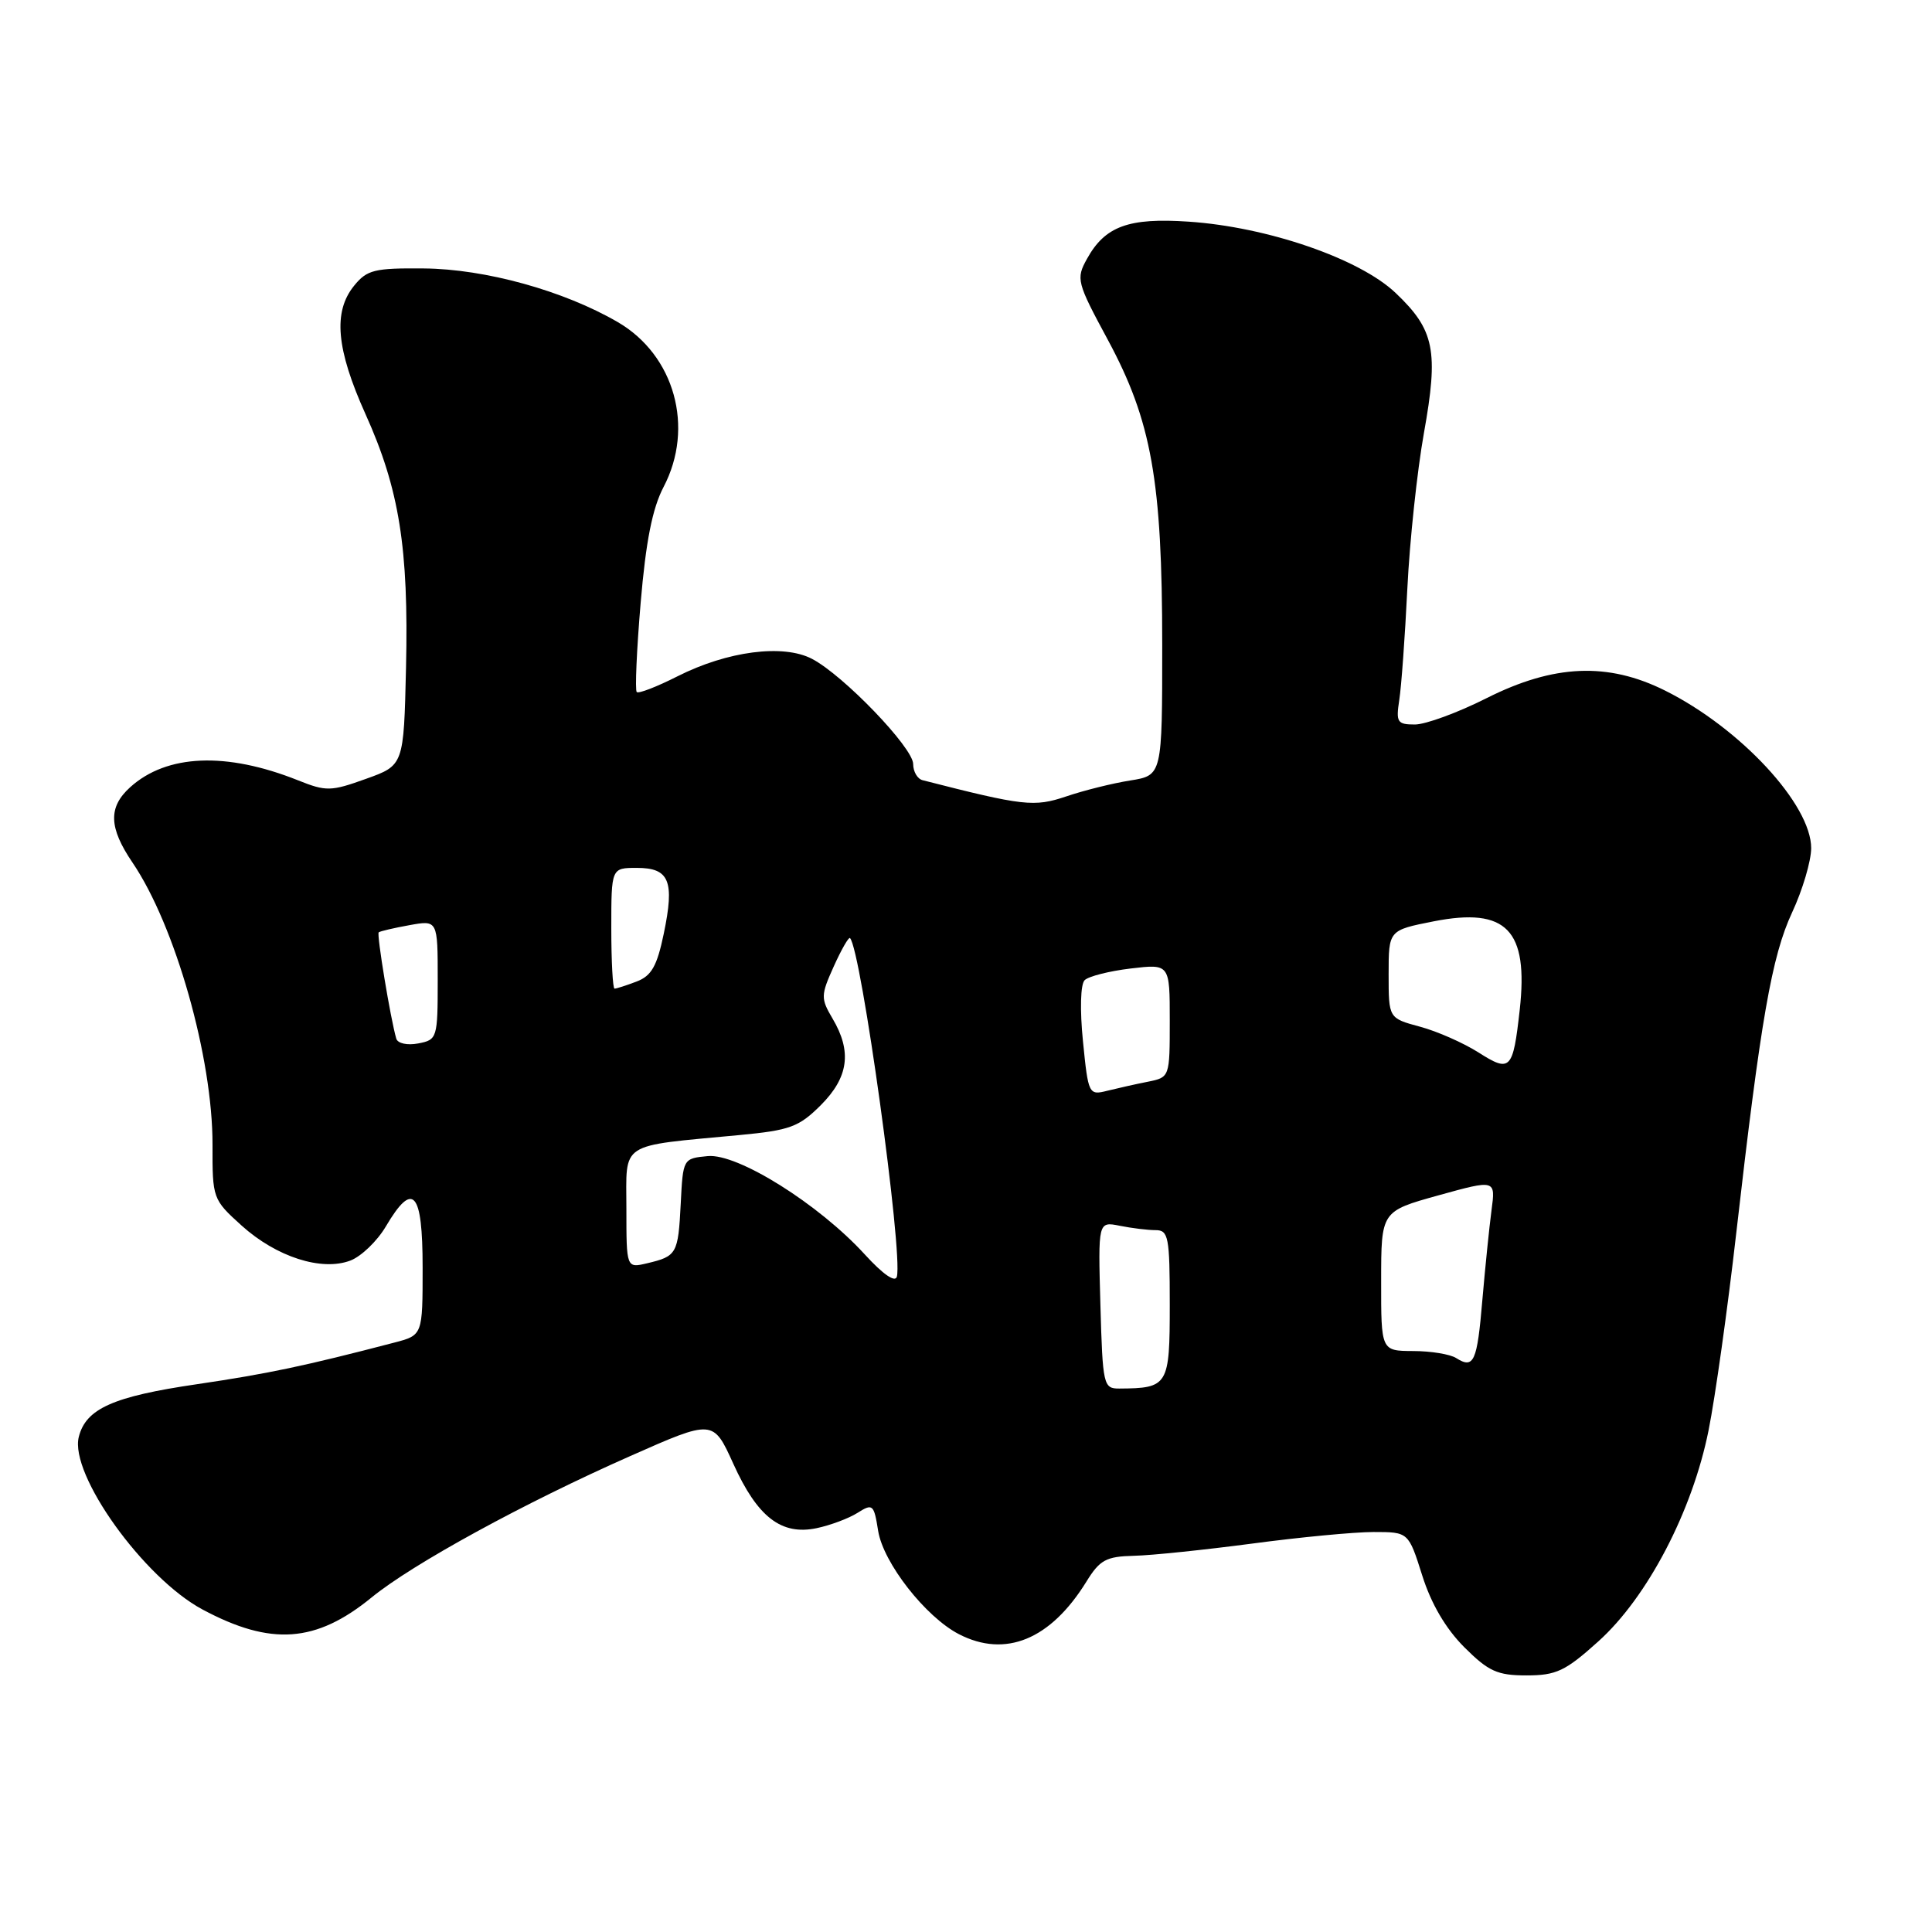 <?xml version="1.0" encoding="UTF-8" standalone="no"?>
<!DOCTYPE svg PUBLIC "-//W3C//DTD SVG 1.1//EN" "http://www.w3.org/Graphics/SVG/1.1/DTD/svg11.dtd" >
<svg xmlns="http://www.w3.org/2000/svg" xmlns:xlink="http://www.w3.org/1999/xlink" version="1.1" viewBox="0 0 256 256">
 <g >
 <path fill="currentColor"
d=" M 211.77 217.51 C 218.29 211.66 224.26 200.22 226.40 189.50 C 227.28 185.10 228.92 173.40 230.05 163.50 C 233.30 135.09 234.76 126.71 237.47 120.89 C 238.85 117.93 239.98 114.11 239.99 112.40 C 240.01 106.62 230.60 96.47 220.62 91.50 C 213.04 87.72 205.89 88.03 197.00 92.50 C 193.18 94.43 188.89 96.00 187.48 96.00 C 185.14 96.00 184.96 95.70 185.41 92.75 C 185.69 90.96 186.17 84.33 186.48 78.00 C 186.79 71.67 187.78 62.41 188.67 57.42 C 190.64 46.47 190.09 43.72 184.93 38.82 C 180.16 34.28 167.96 30.07 157.50 29.37 C 149.55 28.83 146.42 29.97 144.03 34.30 C 142.56 36.95 142.67 37.39 146.80 45.04 C 152.59 55.79 154.00 63.68 154.00 85.46 C 154.00 102.74 154.00 102.74 149.75 103.42 C 147.41 103.79 143.60 104.74 141.28 105.53 C 137.03 106.96 135.64 106.81 122.25 103.38 C 121.56 103.21 121.00 102.24 121.00 101.24 C 121.00 99.08 111.76 89.47 107.59 87.30 C 103.77 85.31 96.38 86.27 89.76 89.62 C 87.03 91.00 84.61 91.94 84.37 91.70 C 84.13 91.46 84.36 86.15 84.89 79.88 C 85.58 71.73 86.44 67.38 87.92 64.54 C 92.06 56.65 89.39 47.05 81.84 42.67 C 74.70 38.52 64.29 35.64 56.17 35.57 C 49.62 35.51 48.63 35.75 46.92 37.86 C 44.11 41.32 44.55 46.25 48.43 54.87 C 52.91 64.81 54.16 72.62 53.80 88.45 C 53.50 101.41 53.50 101.41 48.50 103.20 C 43.86 104.87 43.22 104.89 39.50 103.40 C 29.98 99.60 22.10 99.93 17.25 104.31 C 14.32 106.96 14.41 109.66 17.56 114.30 C 23.22 122.64 28.19 140.16 28.16 151.70 C 28.14 158.79 28.19 158.94 32.01 162.39 C 36.62 166.55 42.61 168.48 46.43 167.03 C 47.87 166.48 49.98 164.45 51.12 162.52 C 54.73 156.40 56.00 157.82 56.00 167.96 C 56.00 176.92 56.00 176.92 52.25 177.90 C 40.34 181.01 35.47 182.03 26.13 183.41 C 14.99 185.04 11.38 186.65 10.44 190.40 C 9.19 195.36 19.04 209.10 26.84 213.27 C 35.91 218.12 41.87 217.69 49.24 211.67 C 54.69 207.22 69.45 199.15 83.50 192.94 C 94.50 188.07 94.50 188.07 97.17 193.96 C 100.37 201.03 103.53 203.47 108.21 202.49 C 110.02 202.11 112.46 201.20 113.63 200.46 C 115.64 199.19 115.80 199.32 116.36 202.85 C 117.04 207.08 122.63 214.24 127.05 216.53 C 133.22 219.72 139.20 217.26 143.95 209.58 C 145.73 206.69 146.57 206.24 150.25 206.15 C 152.59 206.10 159.65 205.36 165.94 204.53 C 172.23 203.69 179.46 203.00 182.00 203.00 C 186.63 203.00 186.63 203.00 188.45 208.75 C 189.63 212.50 191.56 215.79 194.01 218.25 C 197.24 221.47 198.40 222.00 202.27 222.00 C 206.21 222.00 207.42 221.43 211.77 217.51 Z  M 145.81 172.92 C 145.50 161.85 145.50 161.85 148.37 162.42 C 149.96 162.74 152.09 163.00 153.12 163.00 C 154.83 163.00 155.00 163.89 155.00 172.88 C 155.00 183.61 154.80 183.95 148.31 183.99 C 146.21 184.00 146.11 183.56 145.81 172.92 Z  M 192.95 179.95 C 192.15 179.44 189.59 179.02 187.25 179.02 C 183.00 179.00 183.00 179.00 183.01 169.75 C 183.01 160.50 183.01 160.50 190.60 158.39 C 198.18 156.29 198.18 156.29 197.63 160.39 C 197.33 162.65 196.79 167.99 196.42 172.26 C 195.73 180.46 195.29 181.43 192.95 179.95 Z  M 114.60 166.23 C 108.50 159.55 97.73 152.80 93.77 153.19 C 90.51 153.50 90.50 153.53 90.20 159.50 C 89.86 166.15 89.68 166.46 85.75 167.39 C 83.00 168.04 83.00 168.04 83.00 160.15 C 83.00 151.18 81.84 151.93 98.00 150.40 C 104.67 149.77 105.86 149.33 108.75 146.45 C 112.44 142.76 112.91 139.34 110.32 134.97 C 108.74 132.29 108.75 131.89 110.48 128.05 C 111.49 125.81 112.46 124.12 112.63 124.30 C 114.10 125.77 119.66 165.94 118.84 169.16 C 118.63 169.99 117.00 168.86 114.60 166.23 Z  M 143.50 137.99 C 143.08 133.81 143.17 130.43 143.72 129.88 C 144.23 129.37 146.98 128.67 149.83 128.33 C 155.00 127.72 155.00 127.72 155.00 135.24 C 155.00 142.72 154.99 142.75 152.12 143.33 C 150.53 143.64 148.11 144.19 146.73 144.53 C 144.27 145.15 144.20 145.02 143.50 137.99 Z  M 195.90 139.45 C 193.91 138.19 190.43 136.65 188.15 136.04 C 184.00 134.92 184.00 134.92 184.00 129.09 C 184.00 123.26 184.00 123.26 189.98 122.08 C 199.62 120.19 202.55 123.21 201.37 133.82 C 200.48 141.79 200.13 142.15 195.90 139.45 Z  M 52.51 137.63 C 51.75 135.04 49.89 123.78 50.18 123.54 C 50.36 123.39 52.19 122.96 54.25 122.59 C 58.00 121.91 58.00 121.91 58.00 129.84 C 58.00 137.57 57.93 137.78 55.42 138.26 C 53.97 138.54 52.70 138.26 52.51 137.63 Z  M 81.00 123.00 C 81.00 115.00 81.00 115.00 84.39 115.00 C 88.70 115.00 89.41 116.73 87.95 123.73 C 87.06 128.01 86.33 129.31 84.35 130.06 C 82.99 130.58 81.67 131.00 81.43 131.00 C 81.20 131.00 81.00 127.40 81.00 123.00 Z "/>
</g>
</svg>